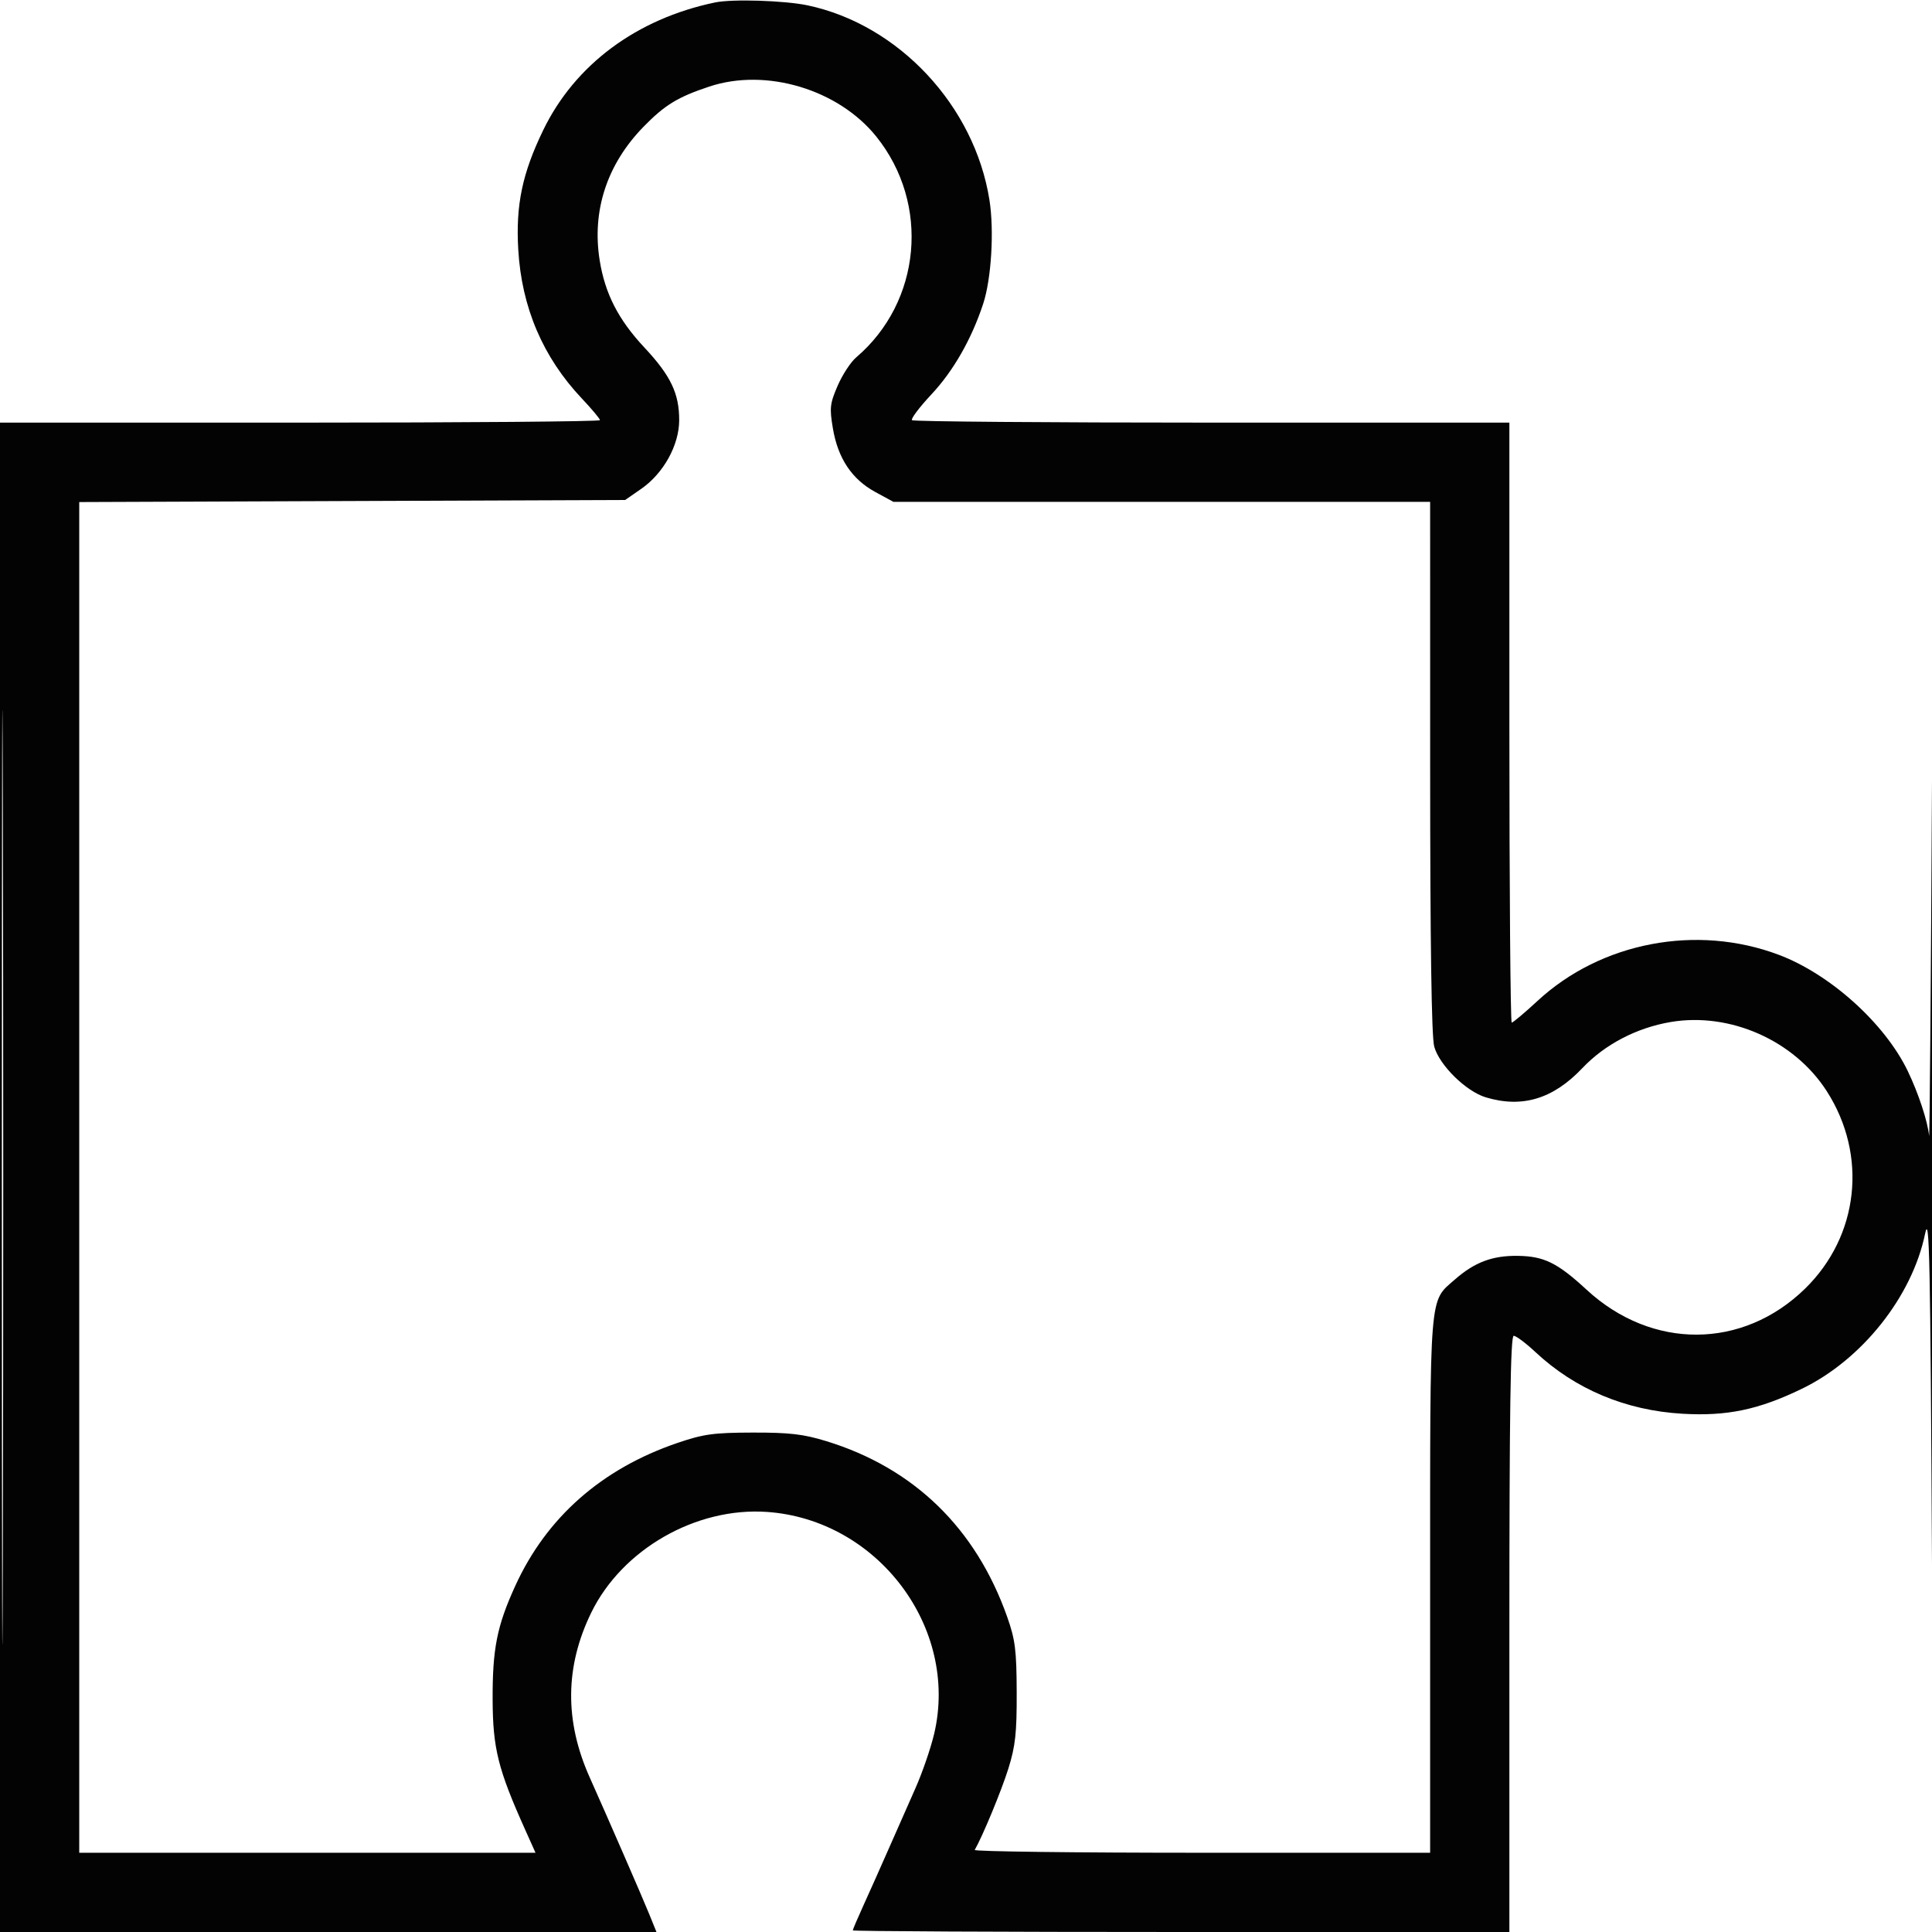 <svg xmlns="http://www.w3.org/2000/svg" width="512" height="512" viewBox="0 0 512 512" version="1.1"><path d="M 189.500 0.649 C 168.715 4.977, 152.353 17.138, 143.951 34.500 C 138.402 45.966, 136.657 54.324, 137.343 66.137 C 138.233 81.457, 143.874 94.672, 154.188 105.597 C 156.835 108.400, 159 110.987, 159 111.347 C 159 111.706, 123.225 112, 79.500 112 L 0 112 0 312 L 0 512 86.985 512 L 173.971 512 172.046 507.250 C 170.286 502.906, 161.140 481.898, 156.265 471 C 149.589 456.076, 149.726 441.637, 156.679 427.379 C 164.862 410.597, 184.411 399.381, 203.223 400.674 C 232.563 402.690, 254.174 431.328, 247.571 459.440 C 246.674 463.257, 244.430 469.782, 242.583 473.940 C 240.737 478.098, 237.545 485.325, 235.491 490 C 233.437 494.675, 230.461 501.344, 228.878 504.820 C 227.295 508.296, 226 511.333, 226 511.570 C 226 511.806, 265.150 512, 313 512 L 400 512 400 433 C 400 374.278, 400.294 354, 401.146 354 C 401.777 354, 404.364 355.938, 406.896 358.306 C 417.433 368.161, 430.834 373.784, 445.863 374.657 C 457.676 375.343, 466.034 373.598, 477.500 368.049 C 493.439 360.336, 506.730 343.615, 510.172 326.943 C 511.324 321.366, 511.567 333.176, 512.008 416.006 C 512.333 477.322, 512.515 439.738, 512.515 311 C 512.515 178.951, 512.339 143.445, 512 207 C 511.717 260.075, 511.371 302.375, 511.232 301 C 510.837 297.101, 508.409 289.732, 505.584 283.858 C 499.505 271.215, 485.032 258.167, 471.392 253.032 C 449.617 244.835, 424.288 249.675, 407.458 265.250 C 404.041 268.412, 400.965 271, 400.623 271 C 400.280 271, 400 235.225, 400 191.500 L 400 112 321.167 112 C 277.808 112, 242.043 111.710, 241.688 111.355 C 241.333 111, 243.658 107.913, 246.855 104.496 C 252.674 98.275, 257.471 89.874, 260.556 80.500 C 262.724 73.913, 263.496 61.105, 262.214 53 C 258.266 28.041, 238.187 6.540, 214.047 1.423 C 207.955 0.131, 194.084 -0.306, 189.500 0.649 M 188 22.932 C 179.615 25.715, 176.188 27.806, 170.547 33.584 C 160.854 43.512, 156.807 55.863, 158.929 69.039 C 160.345 77.832, 163.888 84.738, 170.742 92.065 C 177.753 99.560, 180.004 104.258, 179.991 111.372 C 179.979 117.973, 175.838 125.454, 169.931 129.548 L 165.672 132.500 93.336 132.775 L 21 133.051 21 312.025 L 21 491 81.458 491 L 141.916 491 139.080 484.679 C 131.995 468.888, 130.606 463.321, 130.552 450.500 C 130.496 436.949, 131.694 430.909, 136.550 420.272 C 144.833 402.128, 159.443 389.246, 179.500 382.403 C 186.438 380.036, 189.093 379.670, 199.500 379.647 C 209.240 379.626, 212.912 380.055, 219 381.924 C 242.205 389.050, 258.614 404.995, 266.913 428.484 C 269.051 434.536, 269.397 437.287, 269.435 448.500 C 269.471 459.287, 269.094 462.730, 267.217 468.728 C 265.389 474.572, 260.417 486.589, 258.313 490.250 C 258.076 490.663, 285.134 491, 318.441 491 L 379 491 379 419.968 C 379 341.473, 378.707 345.098, 385.528 339.109 C 390.771 334.506, 395.473 332.730, 402.189 332.814 C 409.180 332.902, 412.718 334.640, 420.481 341.803 C 437.781 357.766, 461.830 357.646, 478.354 341.514 C 492.655 327.552, 495.008 306.154, 484.110 289.171 C 475.471 275.708, 458.442 268.171, 442.716 270.850 C 433.711 272.384, 425.303 276.773, 419.358 283.045 C 411.596 291.233, 403.436 293.709, 393.763 290.811 C 388.516 289.239, 381.454 282.296, 380.084 277.363 C 379.367 274.783, 379.009 250.175, 379.006 203.250 L 379 133 307.885 133 L 236.771 133 231.929 130.365 C 225.765 127.010, 222.070 121.474, 220.735 113.596 C 219.807 108.118, 219.934 106.966, 221.984 102.227 C 223.239 99.327, 225.444 95.951, 226.883 94.726 C 244.168 80.010, 246.547 54.032, 232.242 36.209 C 222.194 23.688, 203.042 17.941, 188 22.932 M 0.490 312 C 0.490 422.275, 0.607 467.388, 0.750 412.250 C 0.893 357.112, 0.893 266.888, 0.750 211.750 C 0.607 156.612, 0.490 201.725, 0.490 312" stroke="none" fill="#030303" fill-rule="evenodd"/><path d="" stroke="none" fill="#080404" fill-rule="evenodd"/><path d="" stroke="none" fill="#040404" fill-rule="evenodd"/></svg>
